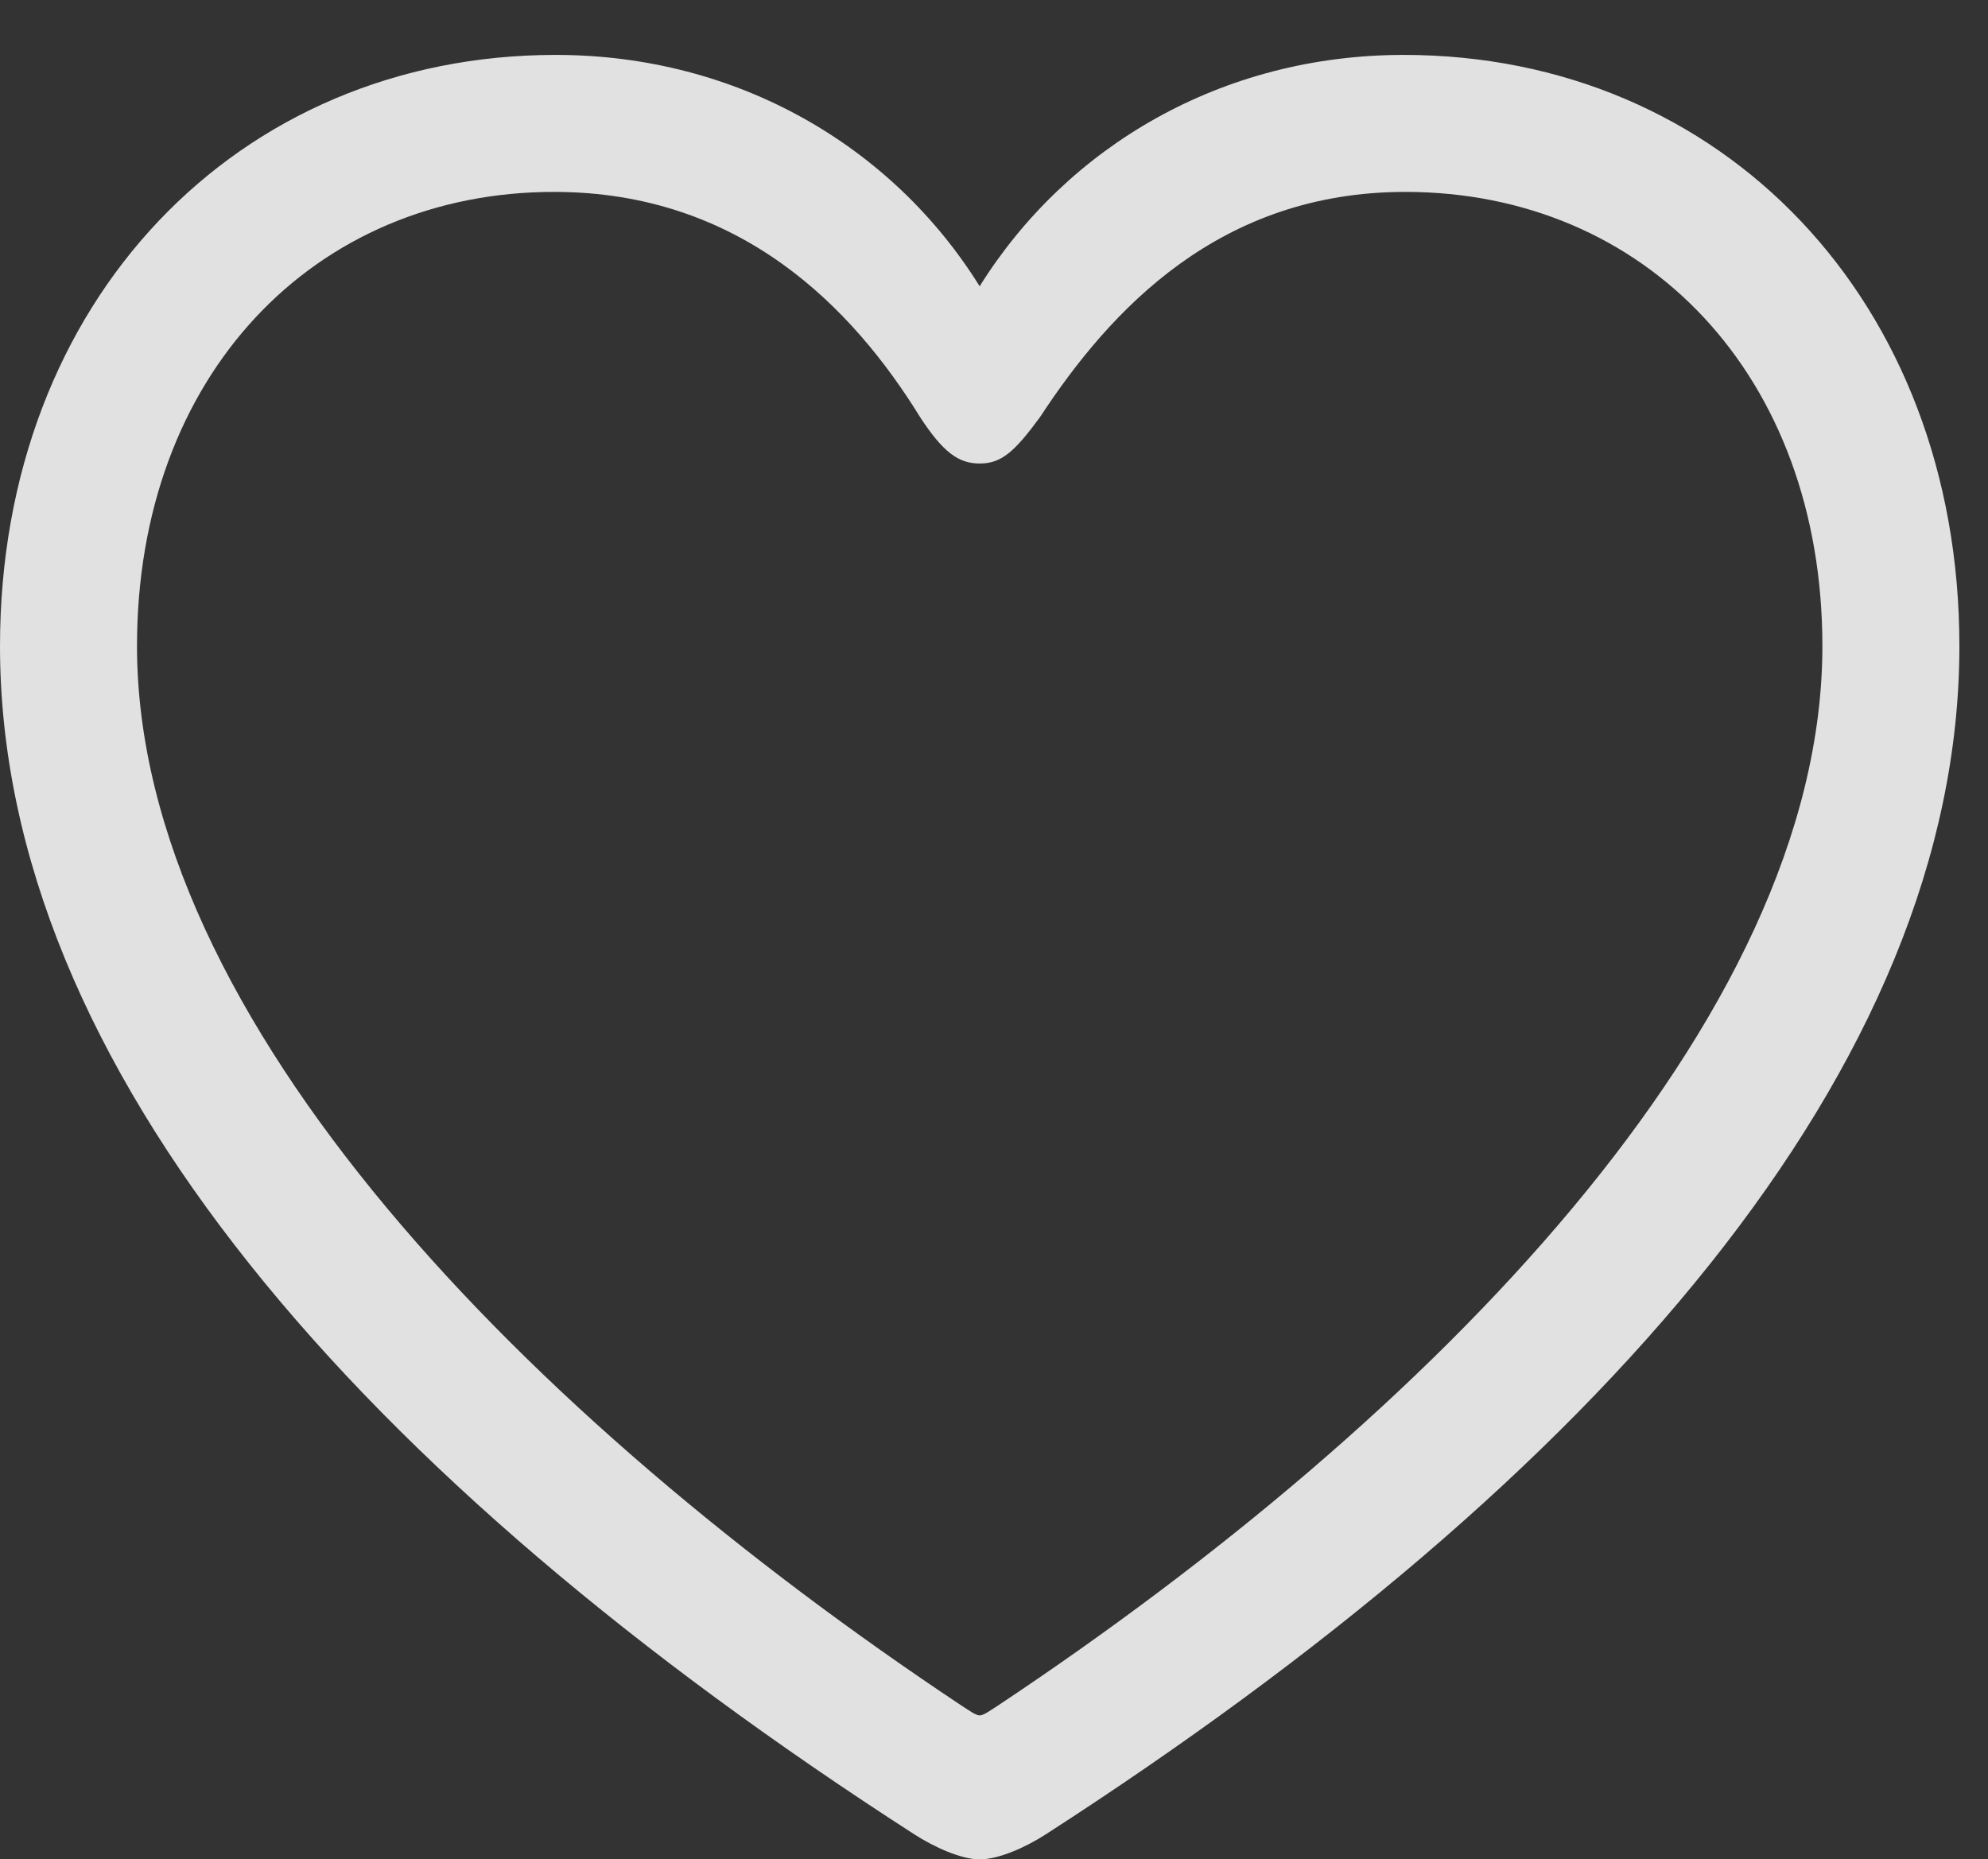 <?xml version="1.0" encoding="UTF-8"?>
<!--Generator: Apple Native CoreSVG 232.5-->
<!DOCTYPE svg
PUBLIC "-//W3C//DTD SVG 1.1//EN"
       "http://www.w3.org/Graphics/SVG/1.1/DTD/svg11.dtd">
<svg version="1.1" xmlns="http://www.w3.org/2000/svg" xmlns:xlink="http://www.w3.org/1999/xlink" width="25.088" height="23.467">
 <rect width="100%" height="100%" fill="#333333" stroke="none"/>
 <g>
  <rect height="23.467" opacity="0" width="25.088" x="0" y="0"/>
  <path d="M0 8.154C0 13.457 4.551 18.652 11.543 23.154C11.787 23.311 12.129 23.467 12.363 23.467C12.607 23.467 12.949 23.311 13.193 23.154C20.176 18.652 24.727 13.457 24.727 8.154C24.727 3.799 21.729 0.693 17.715 0.693C15.42 0.693 13.467 1.846 12.363 3.613C11.27 1.855 9.316 0.693 7.012 0.693C2.998 0.693 0 3.799 0 8.154ZM1.729 8.154C1.729 4.736 3.965 2.422 6.992 2.422C9.346 2.422 10.762 3.887 11.611 5.264C11.904 5.713 12.1 5.85 12.363 5.85C12.637 5.85 12.803 5.703 13.125 5.264C14.014 3.906 15.391 2.422 17.734 2.422C20.762 2.422 22.998 4.736 22.998 8.154C22.998 12.871 18.057 17.891 12.598 21.523C12.49 21.592 12.412 21.65 12.363 21.65C12.315 21.65 12.236 21.592 12.129 21.523C6.67 17.891 1.729 12.871 1.729 8.154Z" fill="#ffffff" fill-opacity="0.85"/>
 </g>
</svg>
